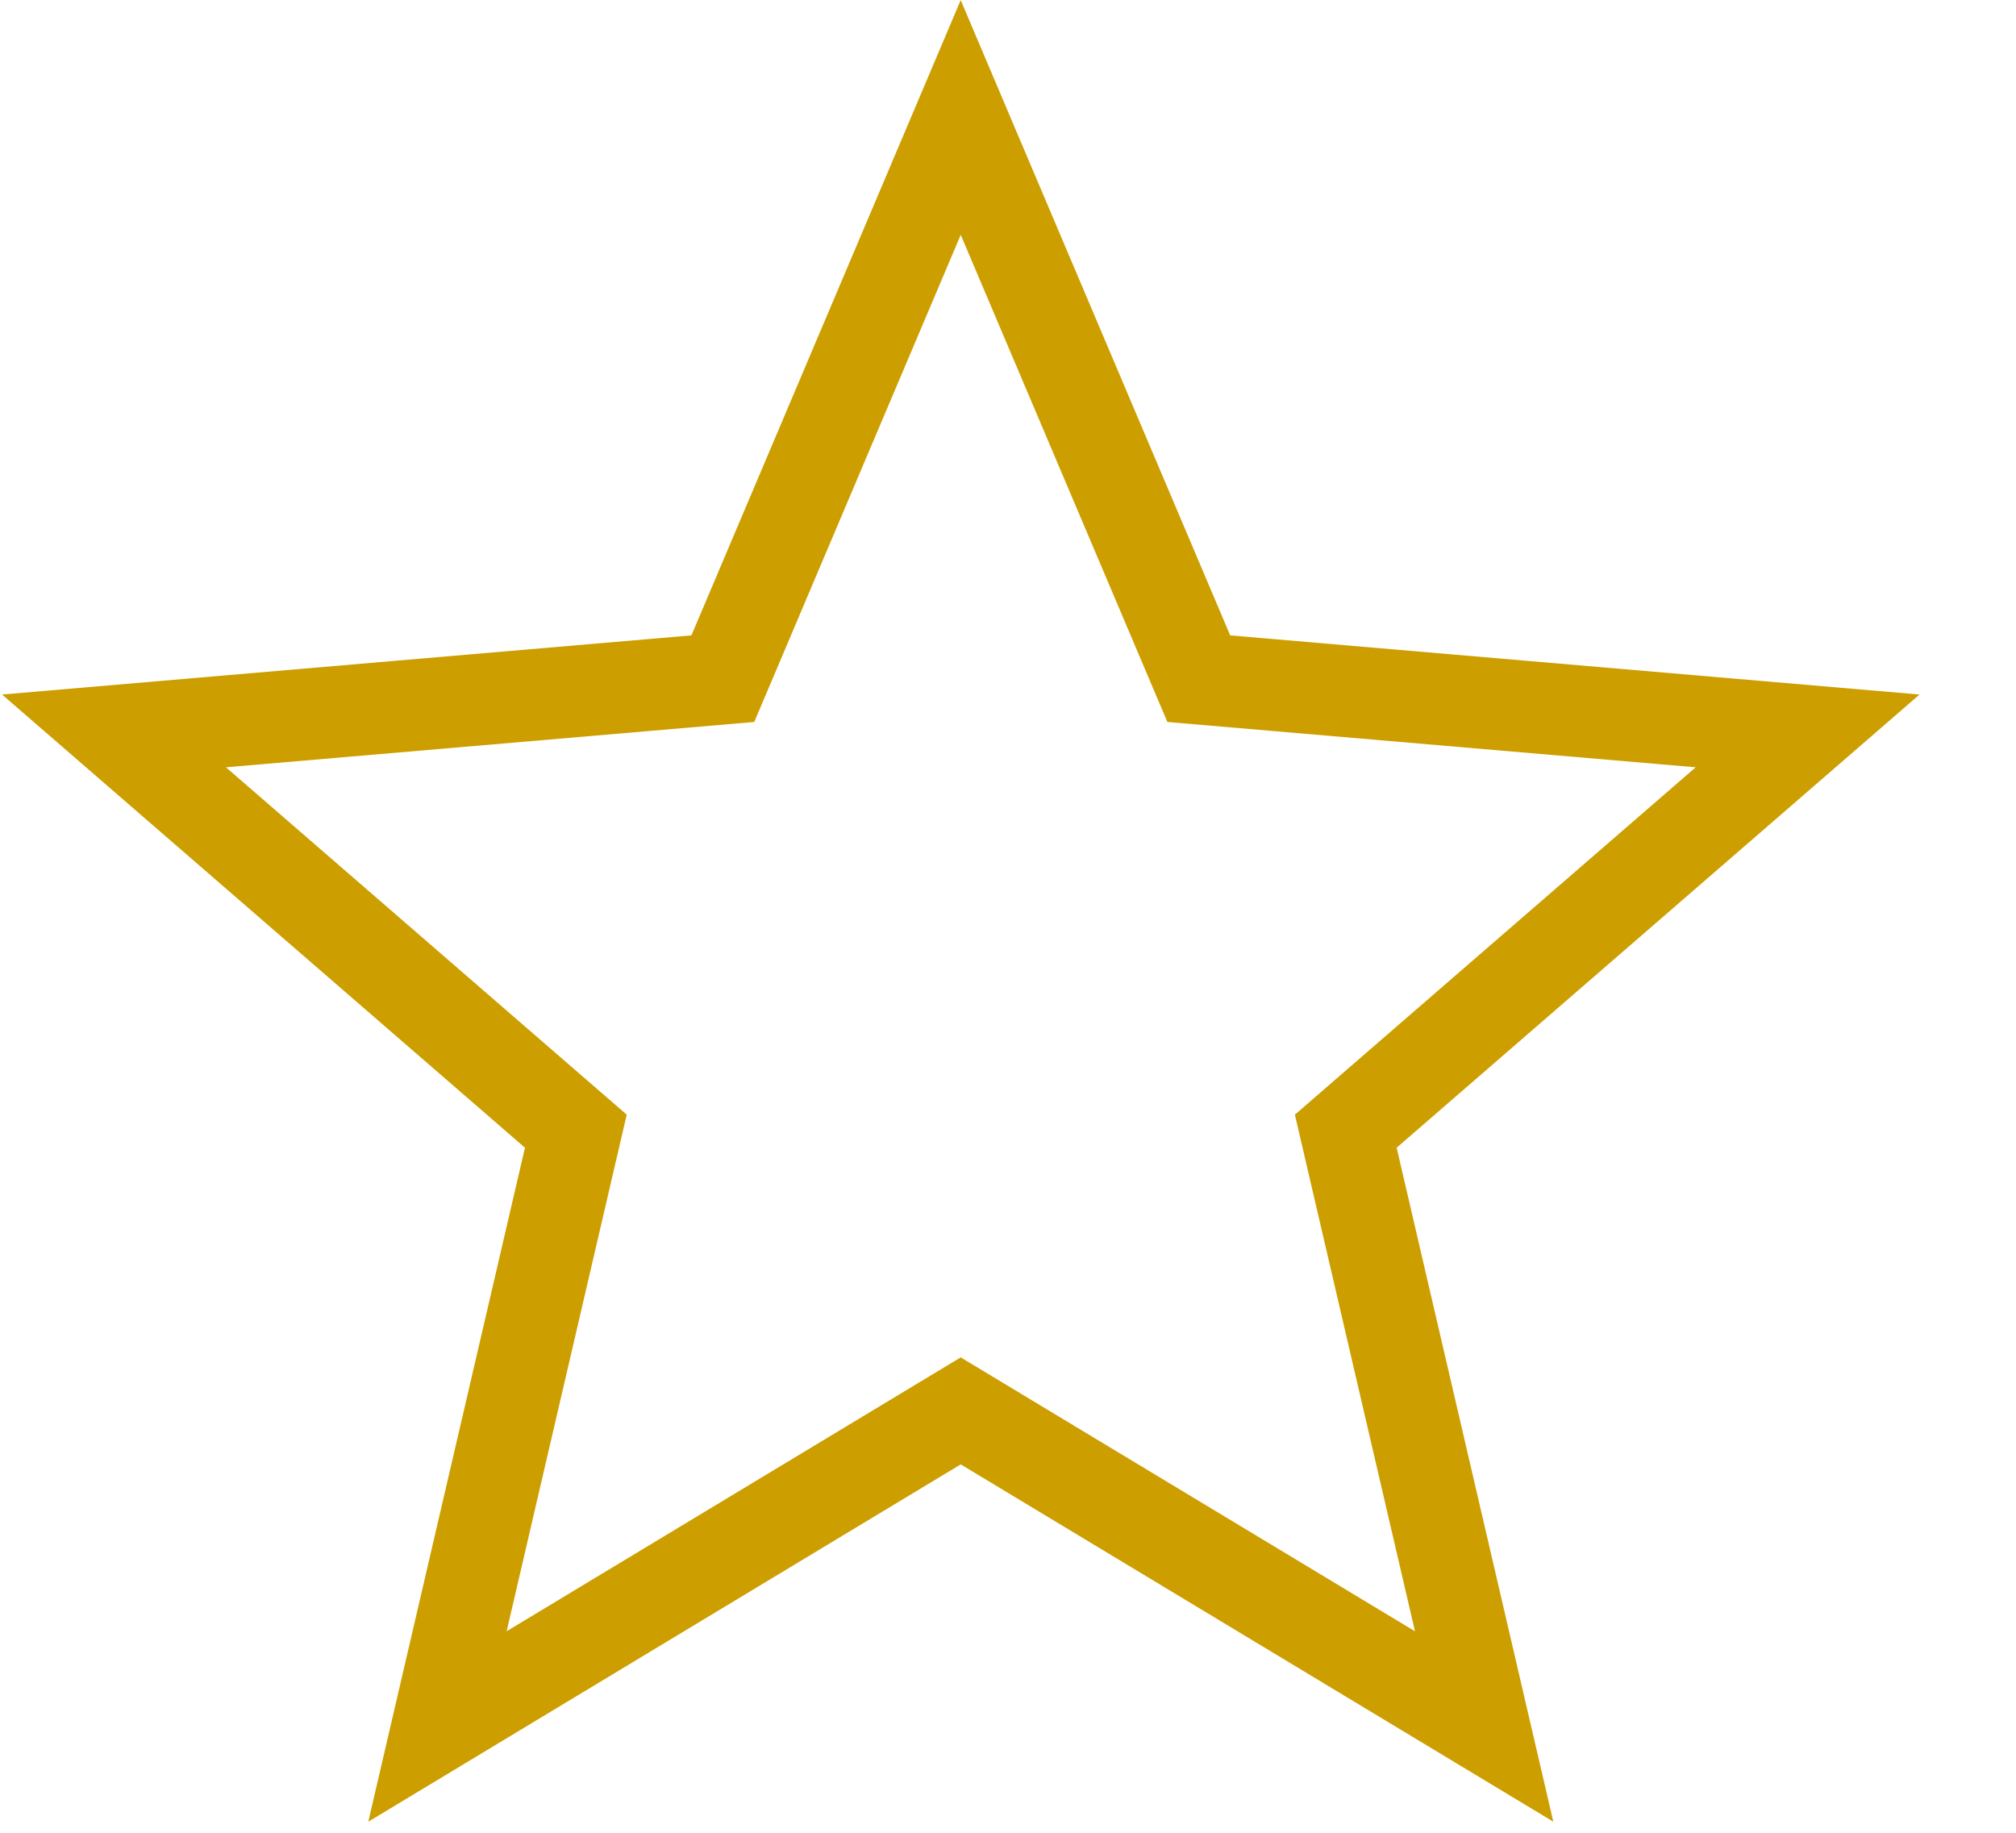 <svg xmlns="http://www.w3.org/2000/svg" width="11" height="10" viewBox="0 0 11 10">
    <path fill="none" fill-rule="evenodd" stroke="#CD9E00" stroke-width=".5" d="M8.098 9.42l-.755-3.248 2.52-2.184-3.322-.285L5.242.641 3.944 3.703l-3.322.285 2.52 2.184-.755 3.248 2.855-1.722L8.098 9.42z"/>
</svg>
